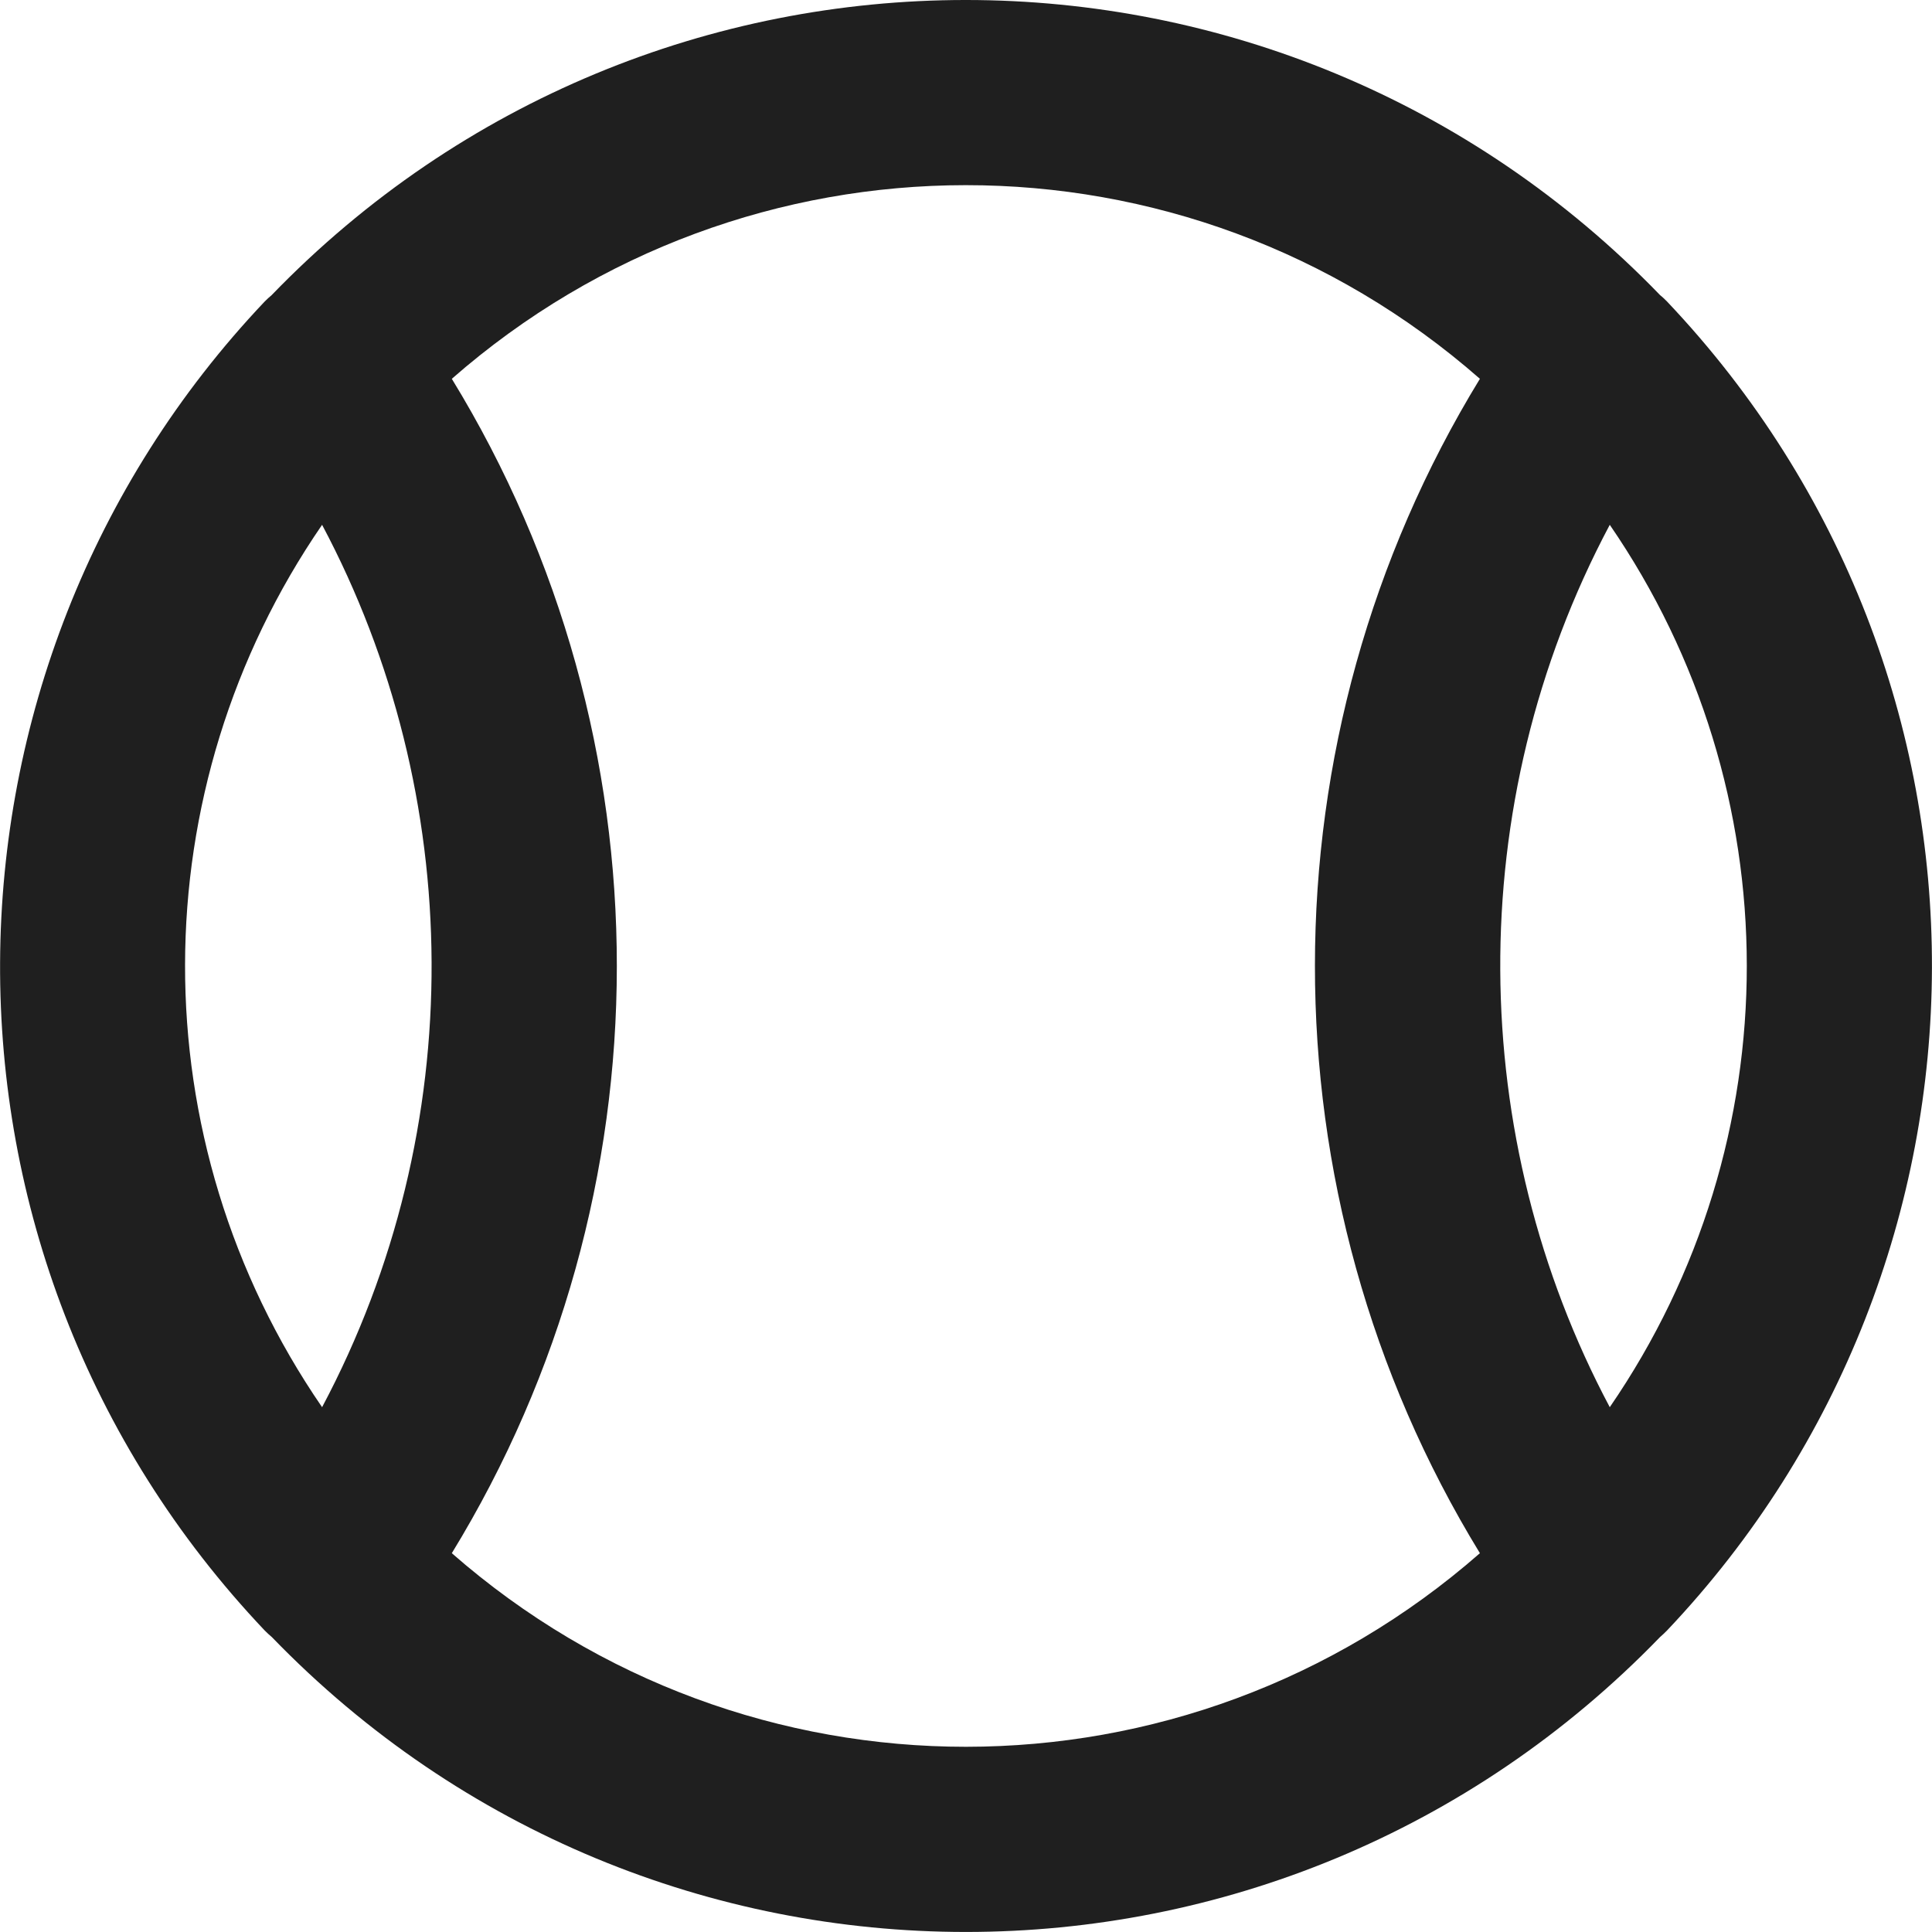 <svg width="14" height="14" viewBox="0 0 14 14" fill="none" xmlns="http://www.w3.org/2000/svg">
<g clip-path="url(#clip0_158_1452)">
<path d="M12.08 2.185C12.064 2.169 12.048 2.153 12.03 2.139C9.275 -0.712 4.725 -0.714 1.968 2.139C1.951 2.153 1.934 2.169 1.918 2.185C-0.606 4.849 -0.671 9.083 1.918 11.815C1.935 11.832 1.952 11.848 1.97 11.863C4.725 14.711 9.272 14.713 12.029 11.863C12.046 11.848 12.064 11.832 12.08 11.815C14.622 9.133 14.657 4.904 12.08 2.185ZM2.334 10.197C1.002 8.259 1.018 5.717 2.334 3.803C3.373 5.757 3.411 8.171 2.334 10.197ZM10.724 11.255C8.591 13.124 5.411 13.127 3.274 11.255C4.866 8.654 4.871 5.354 3.274 2.745C5.407 0.876 8.588 0.872 10.724 2.745C9.133 5.346 9.127 8.646 10.724 11.255ZM11.665 10.197C10.629 8.249 10.585 5.834 11.665 3.803C12.986 5.725 12.992 8.266 11.665 10.197Z" fill="#1F1F1F"/>
</g>
<defs>
<clipPath id="clip0_158_1452">
<rect width="14" height="14" fill="white"/>
</clipPath>
</defs>
</svg>
